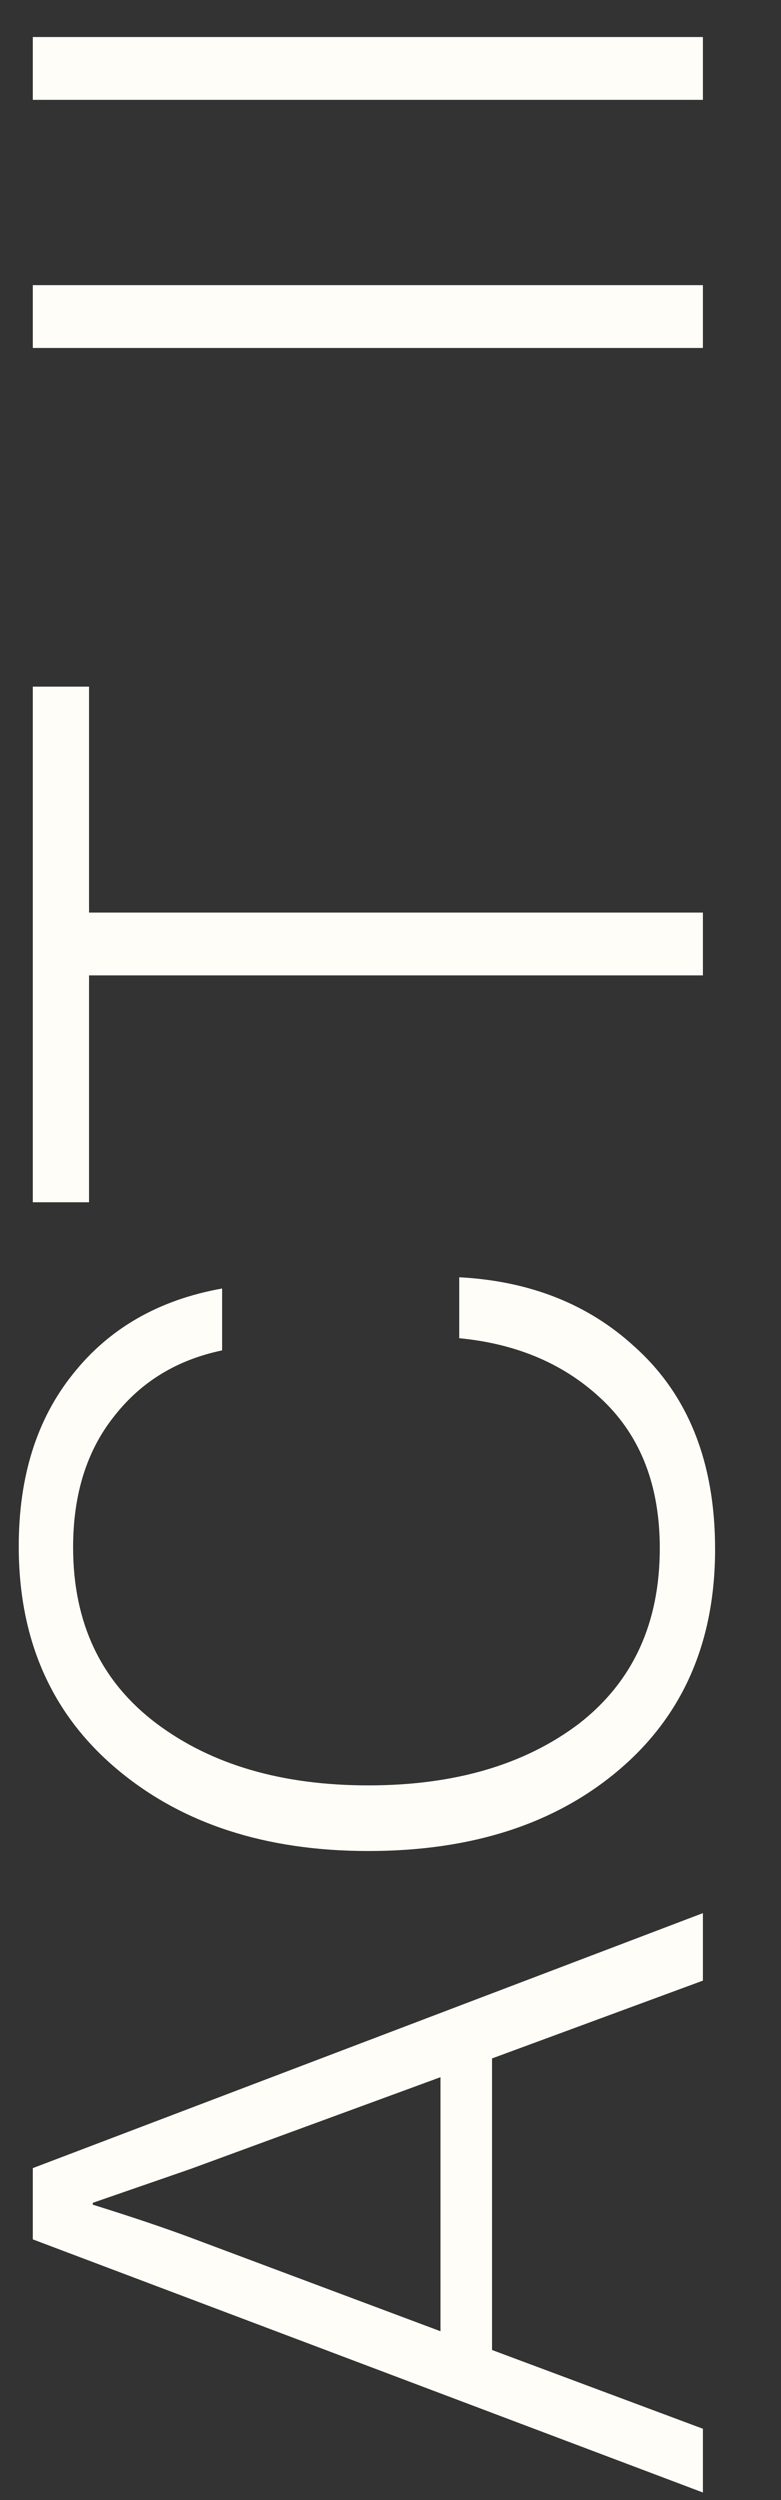 <svg width="10" height="32" viewBox="0 0 10 32" fill="none" xmlns="http://www.w3.org/2000/svg">
<rect x="0" y="0" width="10" height="32" fill="#333333" stroke="none"/>
<path d="M9 31.904L0.42 28.664L0.42 27.752L9 24.488L9 25.352L6.3 26.348L6.3 30.08L9 31.088L9 31.904ZM5.64 29.84L5.64 26.588L2.436 27.764L1.188 28.196L1.188 28.22C1.676 28.372 2.092 28.512 2.436 28.64L5.64 29.84Z" fill="#FFFDF8"/>
<path d="M9.156 19.829C9.156 21.013 8.748 21.953 7.932 22.649C7.116 23.345 6.044 23.693 4.716 23.693C3.396 23.693 2.32 23.341 1.488 22.637C0.656 21.933 0.24 20.985 0.24 19.793C0.24 18.897 0.472 18.161 0.936 17.585C1.4 17.001 2.036 16.637 2.844 16.493L2.844 17.285C2.268 17.405 1.808 17.685 1.464 18.125C1.112 18.565 0.936 19.125 0.936 19.805C0.936 20.773 1.292 21.525 2.004 22.061C2.708 22.589 3.612 22.853 4.716 22.853C5.82 22.853 6.72 22.589 7.416 22.061C8.104 21.525 8.448 20.777 8.448 19.817C8.448 19.025 8.208 18.397 7.728 17.933C7.248 17.469 6.632 17.201 5.88 17.129L5.88 16.349C6.784 16.397 7.532 16.693 8.124 17.237C8.812 17.853 9.156 18.717 9.156 19.829Z" fill="#FFFDF8"/>
<path d="M9 12.485L1.14 12.485L1.14 15.389L0.42 15.389L0.42 8.789L1.14 8.789L1.14 11.681L9 11.681L9 12.485Z" fill="#FFFDF8"/>
<path d="M9 4.454L0.42 4.454L0.42 3.65L9 3.65L9 4.454Z" fill="#FFFDF8"/>
<path d="M9 1.278L0.42 1.278L0.42 0.474L9 0.474L9 1.278Z" fill="#FFFDF8"/>
</svg>

